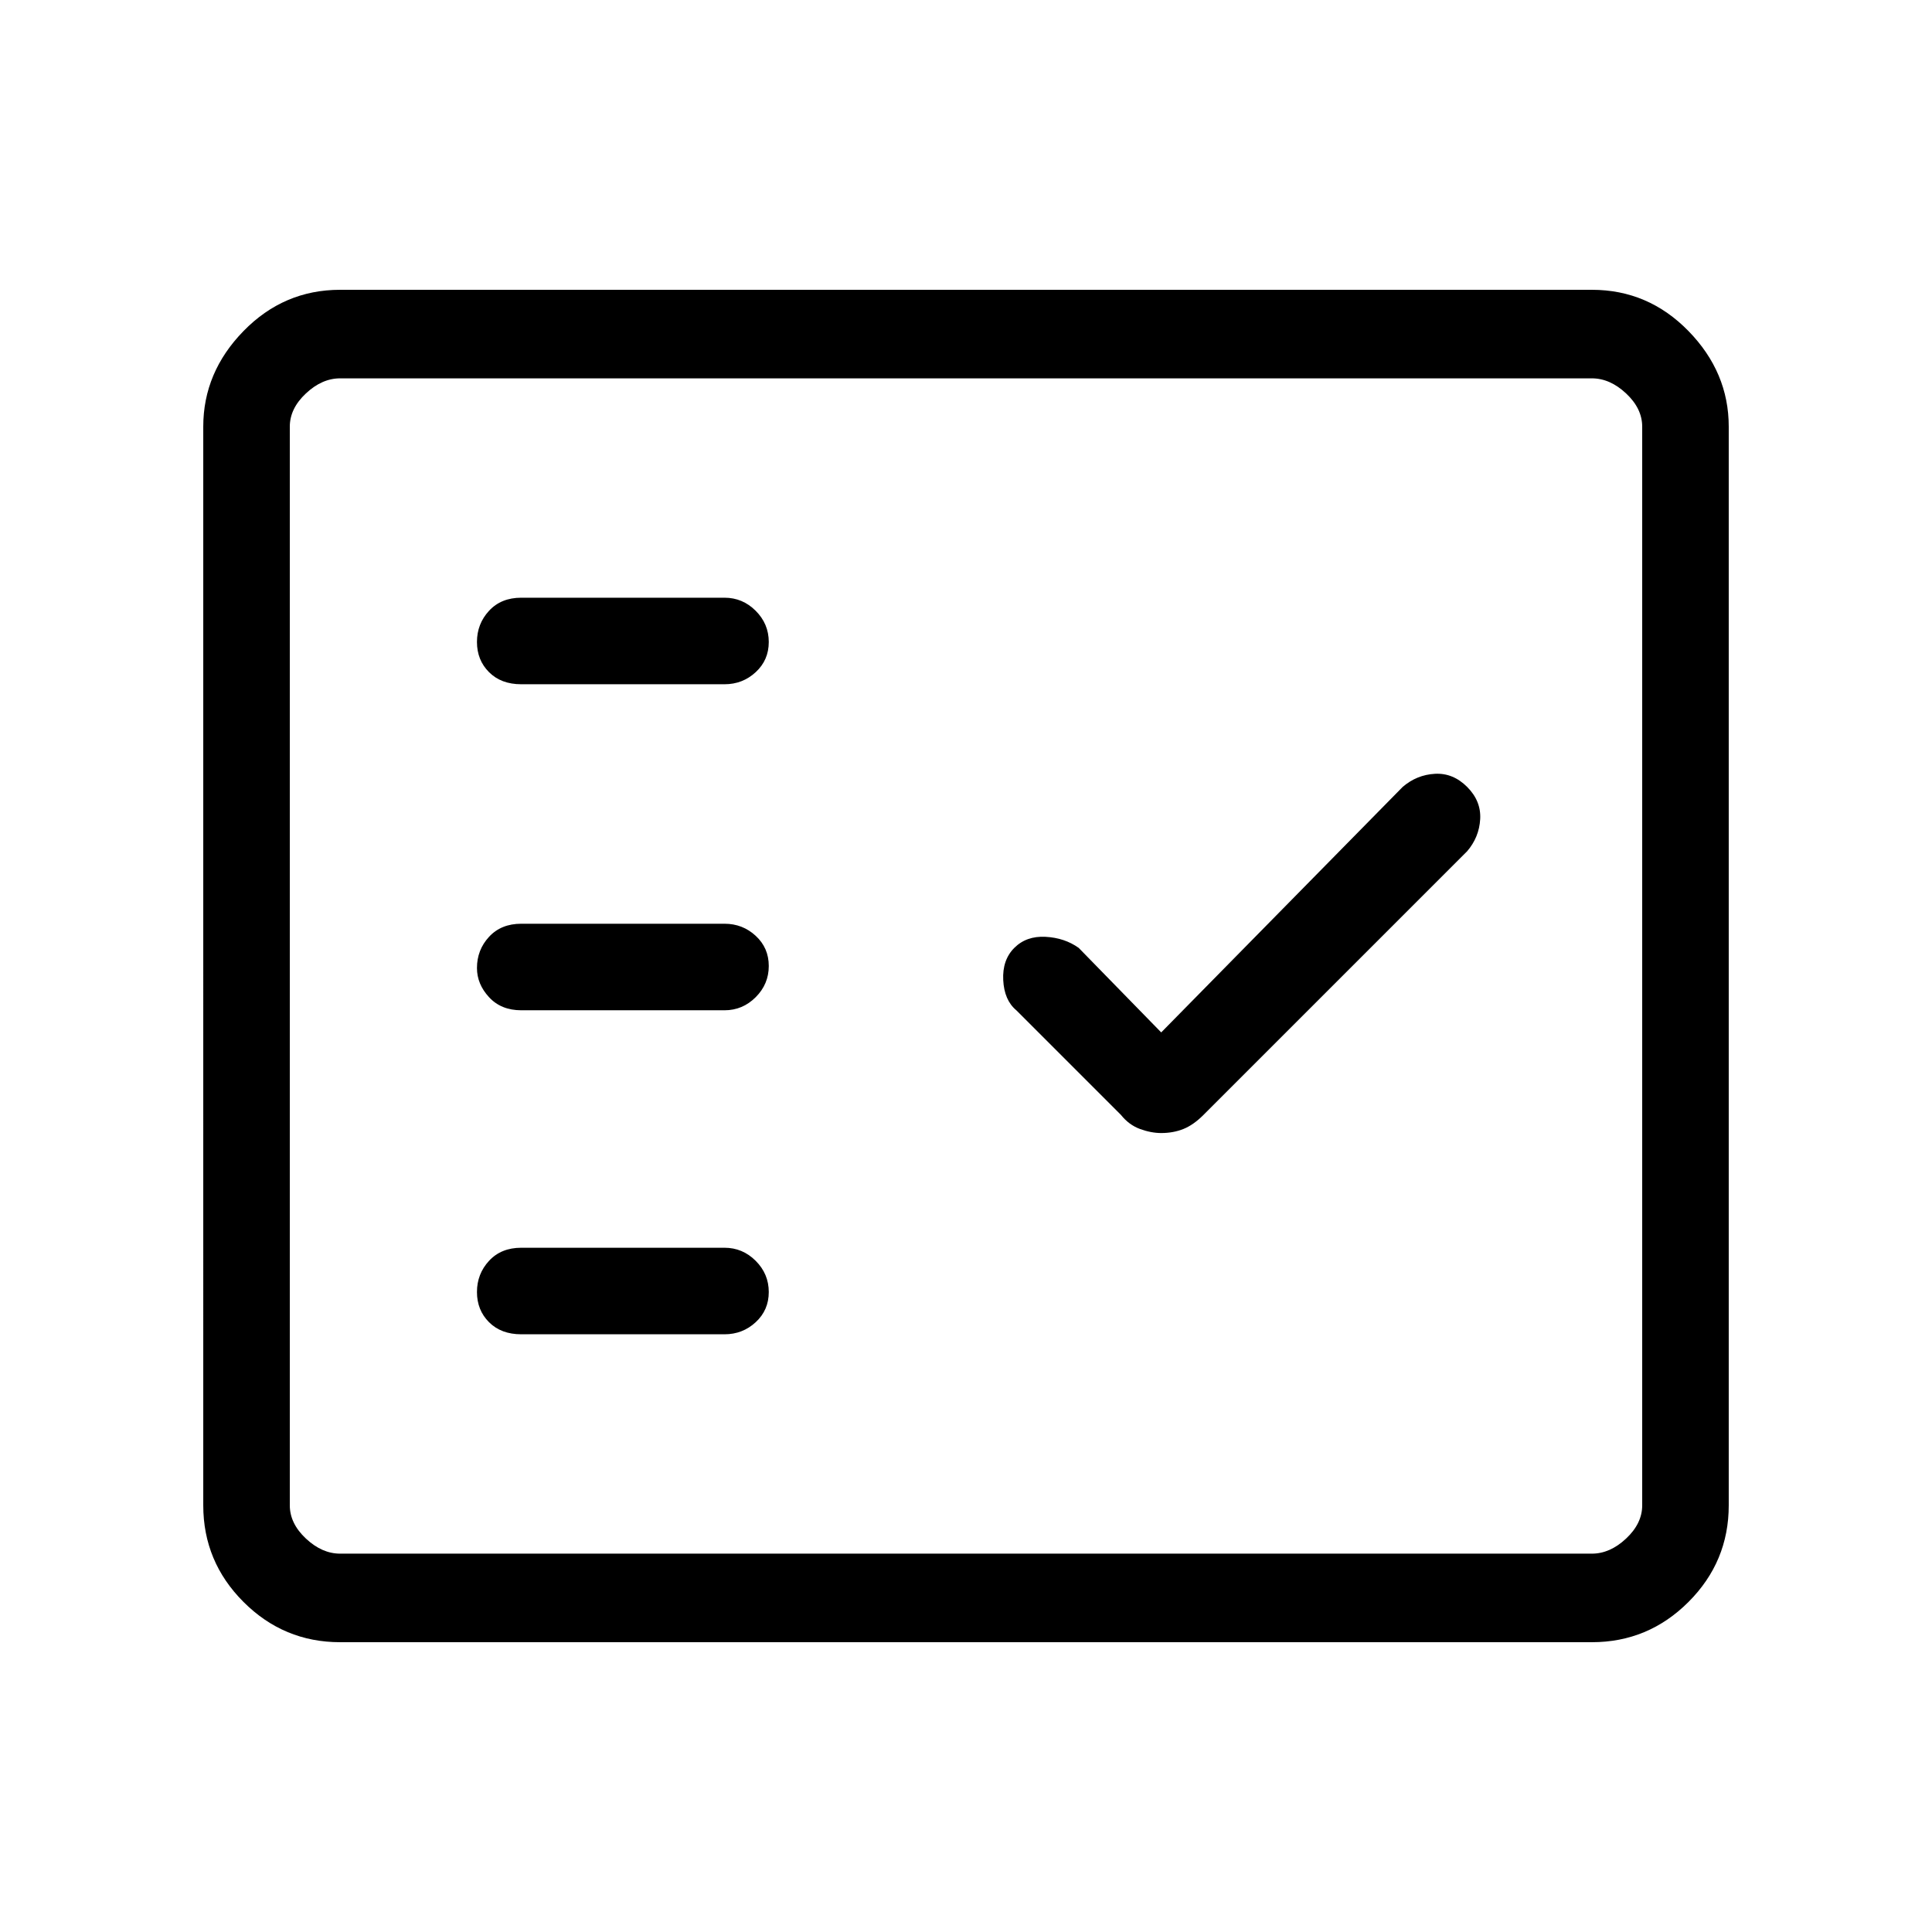 <svg xmlns="http://www.w3.org/2000/svg" height="48" width="48"><path d="M12.95 17H18q.45 0 .775-.3t.325-.75q0-.45-.325-.775T18 14.85h-5.05q-.5 0-.8.325-.3.325-.3.775t.3.75q.3.3.8.3Zm0 8.1H18q.45 0 .775-.325T19.1 24q0-.45-.325-.75t-.775-.3h-5.05q-.5 0-.8.325-.3.325-.3.775 0 .4.3.725.3.325.8.325Zm0 8.05H18q.45 0 .775-.3t.325-.75q0-.45-.325-.775T18 31h-5.05q-.5 0-.8.325-.3.325-.3.775t.3.75q.3.3.8.3Zm15.9-5q.3 0 .55-.1.25-.1.5-.35l6.55-6.55q.3-.35.325-.8.025-.45-.325-.8-.35-.35-.8-.325-.45.025-.8.325l-6 6.1-2.05-2.1q-.35-.25-.825-.275-.475-.025-.775.275-.3.3-.275.8.025.5.325.75l2.6 2.6q.2.25.475.35.275.1.525.1ZM8.45 40.8q-1.4 0-2.4-1t-1-2.4V10.6q0-1.35 1-2.375T8.45 7.2h31.1q1.4 0 2.4 1.025t1 2.375v26.8q0 1.4-1 2.4t-2.4 1Zm0-2.2h31.1q.45 0 .85-.375.4-.375.4-.825V10.6q0-.45-.4-.825-.4-.375-.85-.375H8.45q-.45 0-.85.375-.4.375-.4.825v26.8q0 .45.4.825.4.375.85.375Zm-1.25 0V9.4v29.2Z"/></svg>